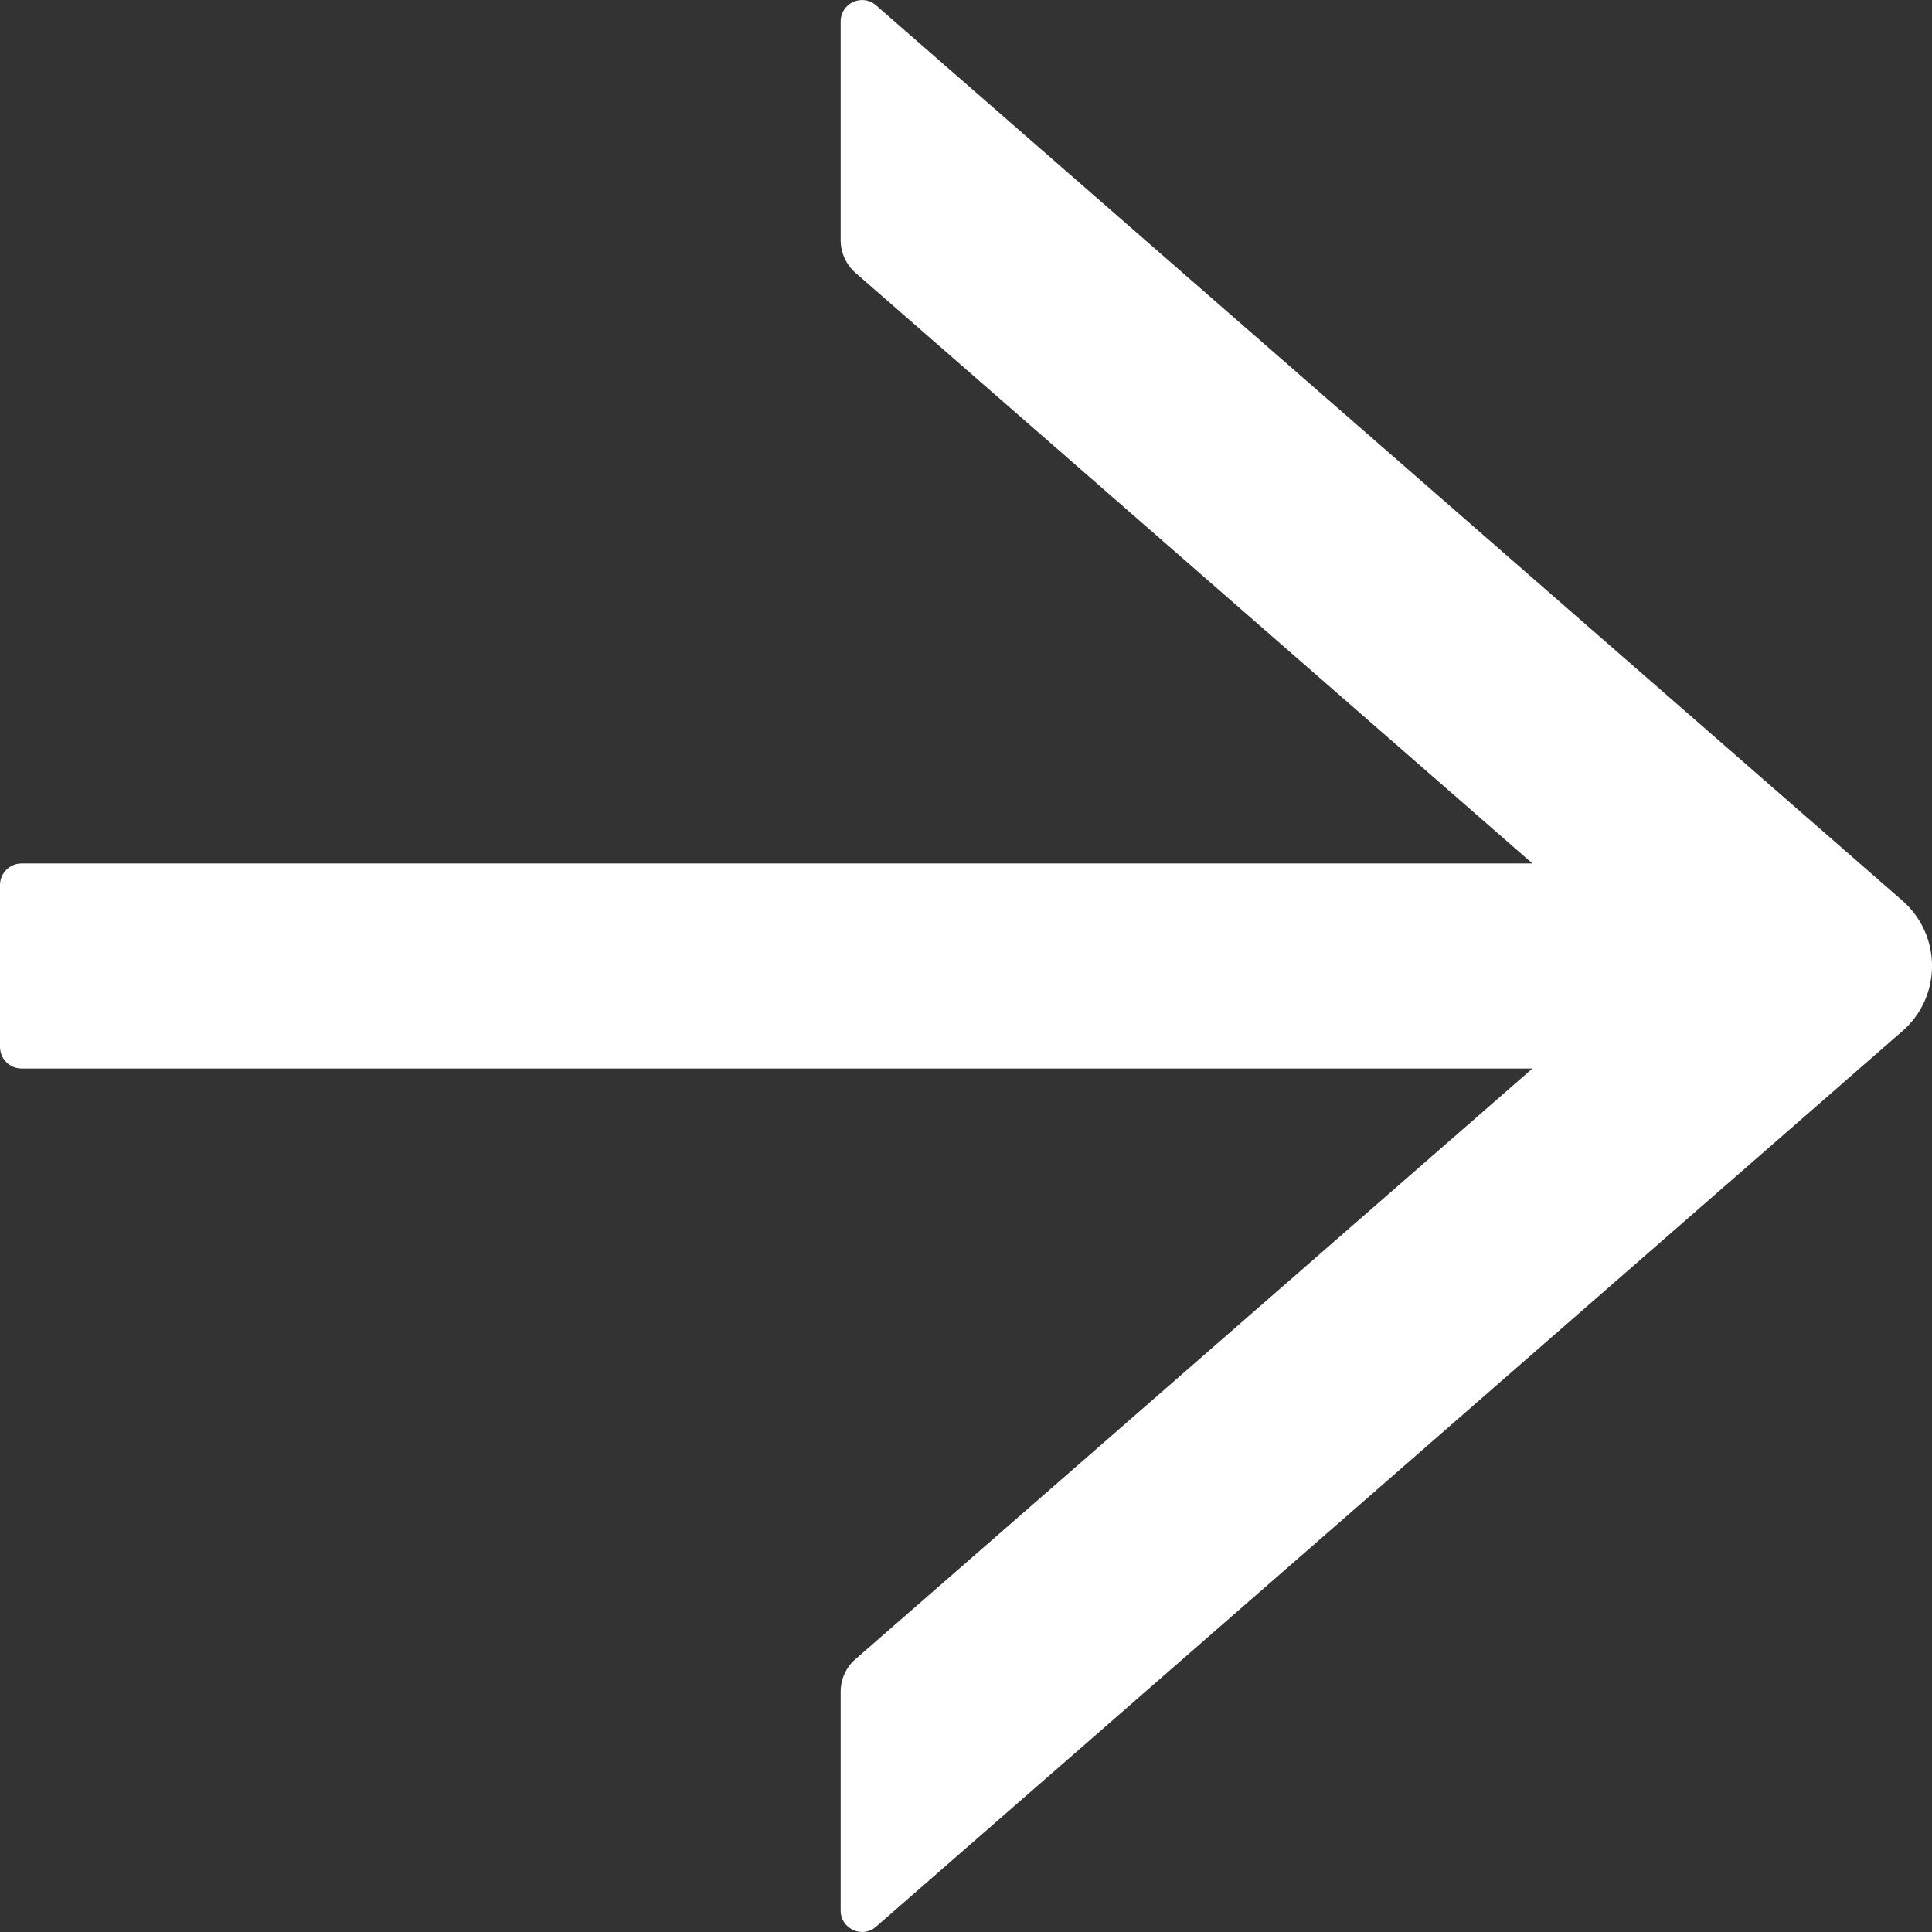 <svg width="16" height="16" viewBox="0 0 16 16" fill="none" xmlns="http://www.w3.org/2000/svg">
<rect x="0" y="0" width="16" height="16" fill="#333333" stroke="none"/>
<path d="M6.962 0.178L6.962 1.988C6.962 2.091 7.006 2.19 7.084 2.259L12.691 7.151L0.178 7.151C0.08 7.151 -3.83295e-07 7.231 -3.78997e-07 7.33L-3.20385e-07 8.67C-3.16087e-07 8.769 0.08 8.849 0.178 8.849L12.691 8.849L7.084 13.741C7.006 13.808 6.962 13.907 6.962 14.012L6.962 15.822C6.962 15.974 7.142 16.056 7.255 15.956L15.755 8.539C16.082 8.255 16.082 7.745 15.755 7.459L7.255 0.044C7.14 -0.056 6.962 0.026 6.962 0.178Z" fill="white"/>
</svg>
